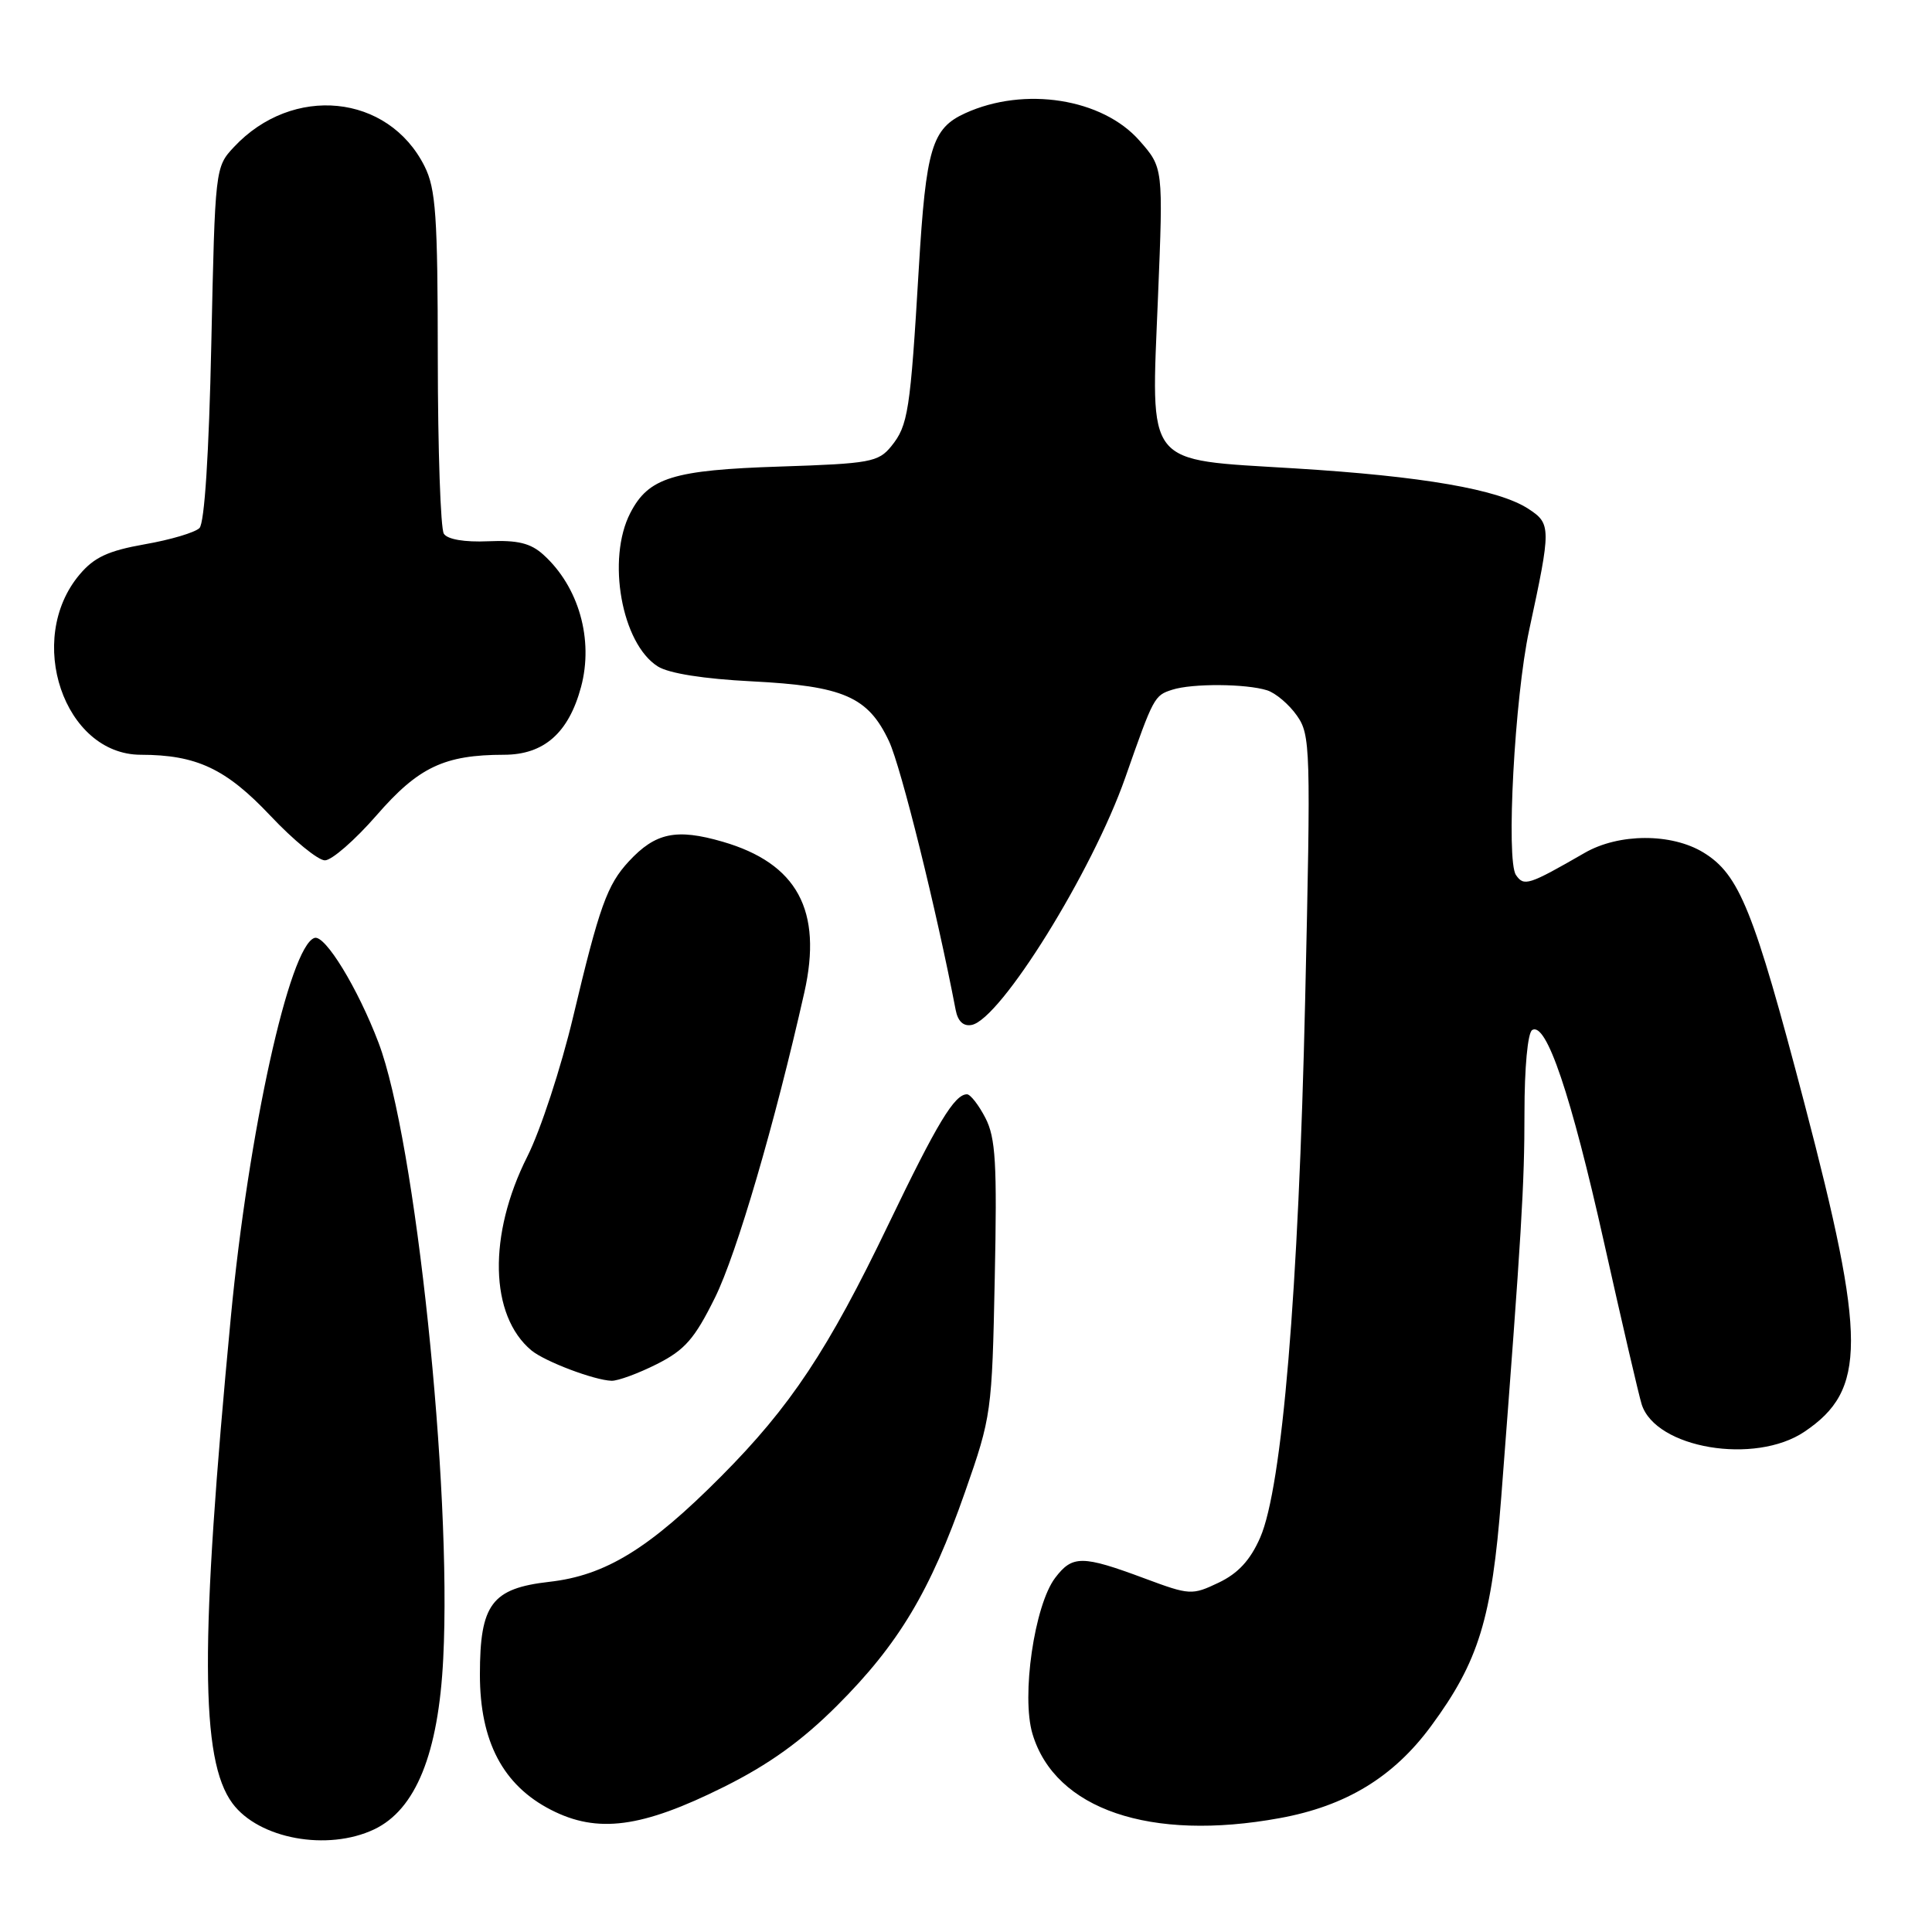 <?xml version="1.0" encoding="UTF-8" standalone="no"?>
<!DOCTYPE svg PUBLIC "-//W3C//DTD SVG 1.1//EN" "http://www.w3.org/Graphics/SVG/1.1/DTD/svg11.dtd" >
<svg xmlns="http://www.w3.org/2000/svg" xmlns:xlink="http://www.w3.org/1999/xlink" version="1.1" viewBox="0 0 256 256">
 <g >
 <path fill="currentColor"
d=" M 49.58 242.40 C 55.09 239.78 58.10 232.36 58.73 219.77 C 59.89 197.05 55.05 151.05 50.16 138.17 C 47.40 130.91 43.06 123.81 41.67 124.28 C 38.35 125.38 32.92 150.02 30.59 174.50 C 26.48 217.72 26.53 233.19 30.80 238.95 C 34.29 243.66 43.39 245.33 49.58 242.40 Z  M 95.91 236.78 C 101.91 233.79 106.22 230.69 110.91 226.01 C 119.07 217.86 123.27 210.85 127.87 197.70 C 131.37 187.71 131.45 187.14 131.81 169.38 C 132.13 154.13 131.93 150.77 130.57 148.13 C 129.68 146.41 128.58 145.00 128.13 145.00 C 126.48 145.00 124.19 148.79 117.76 162.16 C 109.72 178.90 104.75 186.38 95.57 195.61 C 86.04 205.20 80.24 208.76 72.79 209.60 C 65.15 210.47 63.59 212.56 63.59 221.90 C 63.59 230.73 66.64 236.55 73.00 239.81 C 79.17 242.98 85.04 242.20 95.91 236.78 Z  M 169.57 240.91 C 178.35 239.31 184.64 235.48 189.62 228.72 C 195.94 220.15 197.68 214.46 198.92 198.42 C 201.63 163.11 202.00 157.07 202.00 147.42 C 202.00 141.47 202.43 136.85 203.02 136.49 C 204.89 135.33 208.16 145.03 212.55 164.66 C 214.93 175.31 217.17 184.95 217.53 186.08 C 219.38 191.92 232.54 194.13 239.10 189.71 C 247.32 184.18 247.32 177.58 239.09 146.19 C 232.37 120.57 230.48 115.88 225.71 112.96 C 221.48 110.38 214.51 110.40 209.98 113.01 C 202.53 117.30 201.93 117.49 200.87 115.94 C 199.54 113.99 200.70 92.42 202.62 83.50 C 205.55 69.92 205.54 69.40 202.53 67.43 C 198.59 64.85 188.53 63.10 171.51 62.06 C 151.48 60.82 152.52 62.13 153.44 39.36 C 154.14 22.22 154.14 22.22 150.98 18.63 C 146.08 13.05 135.75 11.42 127.90 15.00 C 123.48 17.01 122.70 19.63 121.75 35.50 C 120.62 54.54 120.33 56.37 118.10 59.13 C 116.39 61.23 115.30 61.43 103.38 61.82 C 89.17 62.28 85.94 63.28 83.52 67.97 C 80.36 74.08 82.37 85.30 87.17 88.31 C 88.63 89.23 93.27 89.96 99.60 90.28 C 111.78 90.90 115.03 92.32 117.80 98.22 C 119.40 101.65 124.10 120.61 126.63 133.82 C 126.92 135.33 127.65 136.02 128.75 135.81 C 132.58 135.07 144.73 115.51 149.10 103.05 C 152.86 92.32 152.95 92.15 155.34 91.39 C 157.99 90.54 165.12 90.59 167.90 91.47 C 169.03 91.83 170.80 93.33 171.84 94.81 C 173.65 97.38 173.70 99.06 172.94 132.50 C 172.06 171.21 169.90 197.06 166.98 203.74 C 165.67 206.73 164.06 208.48 161.48 209.71 C 157.95 211.39 157.66 211.38 151.67 209.15 C 143.40 206.07 142.10 206.06 139.81 209.08 C 137.06 212.72 135.31 224.76 136.81 229.75 C 139.80 239.75 152.42 244.05 169.57 240.91 Z  M 87.04 180.75 C 90.75 178.88 92.04 177.40 94.74 171.94 C 97.62 166.12 102.66 148.89 106.58 131.50 C 109.02 120.64 105.64 114.40 95.75 111.53 C 89.61 109.75 86.85 110.33 83.32 114.14 C 80.45 117.24 79.42 120.10 75.94 134.75 C 74.34 141.48 71.61 149.80 69.88 153.23 C 64.64 163.62 64.87 174.32 70.42 178.94 C 72.20 180.41 78.75 182.89 81.04 182.96 C 81.88 182.98 84.58 181.99 87.04 180.75 Z  M 49.89 108.04 C 55.45 101.64 58.87 100.02 66.80 100.01 C 72.08 100.00 75.35 97.12 76.99 91.03 C 78.68 84.74 76.69 77.74 72.00 73.50 C 70.31 71.97 68.60 71.55 64.69 71.72 C 61.54 71.86 59.28 71.47 58.81 70.72 C 58.38 70.05 58.02 59.60 58.01 47.50 C 58.00 28.57 57.75 25.01 56.25 22.02 C 51.44 12.44 38.77 11.17 31.00 19.48 C 28.51 22.14 28.50 22.29 28.00 45.53 C 27.69 60.11 27.10 69.31 26.43 69.97 C 25.84 70.56 22.58 71.53 19.18 72.12 C 14.33 72.98 12.47 73.84 10.54 76.14 C 3.30 84.73 8.49 99.99 18.65 100.01 C 26.04 100.02 29.94 101.85 35.82 108.08 C 38.89 111.34 42.15 114.00 43.05 114.00 C 43.96 114.00 47.03 111.32 49.89 108.04 Z "/>
</g>
</svg>